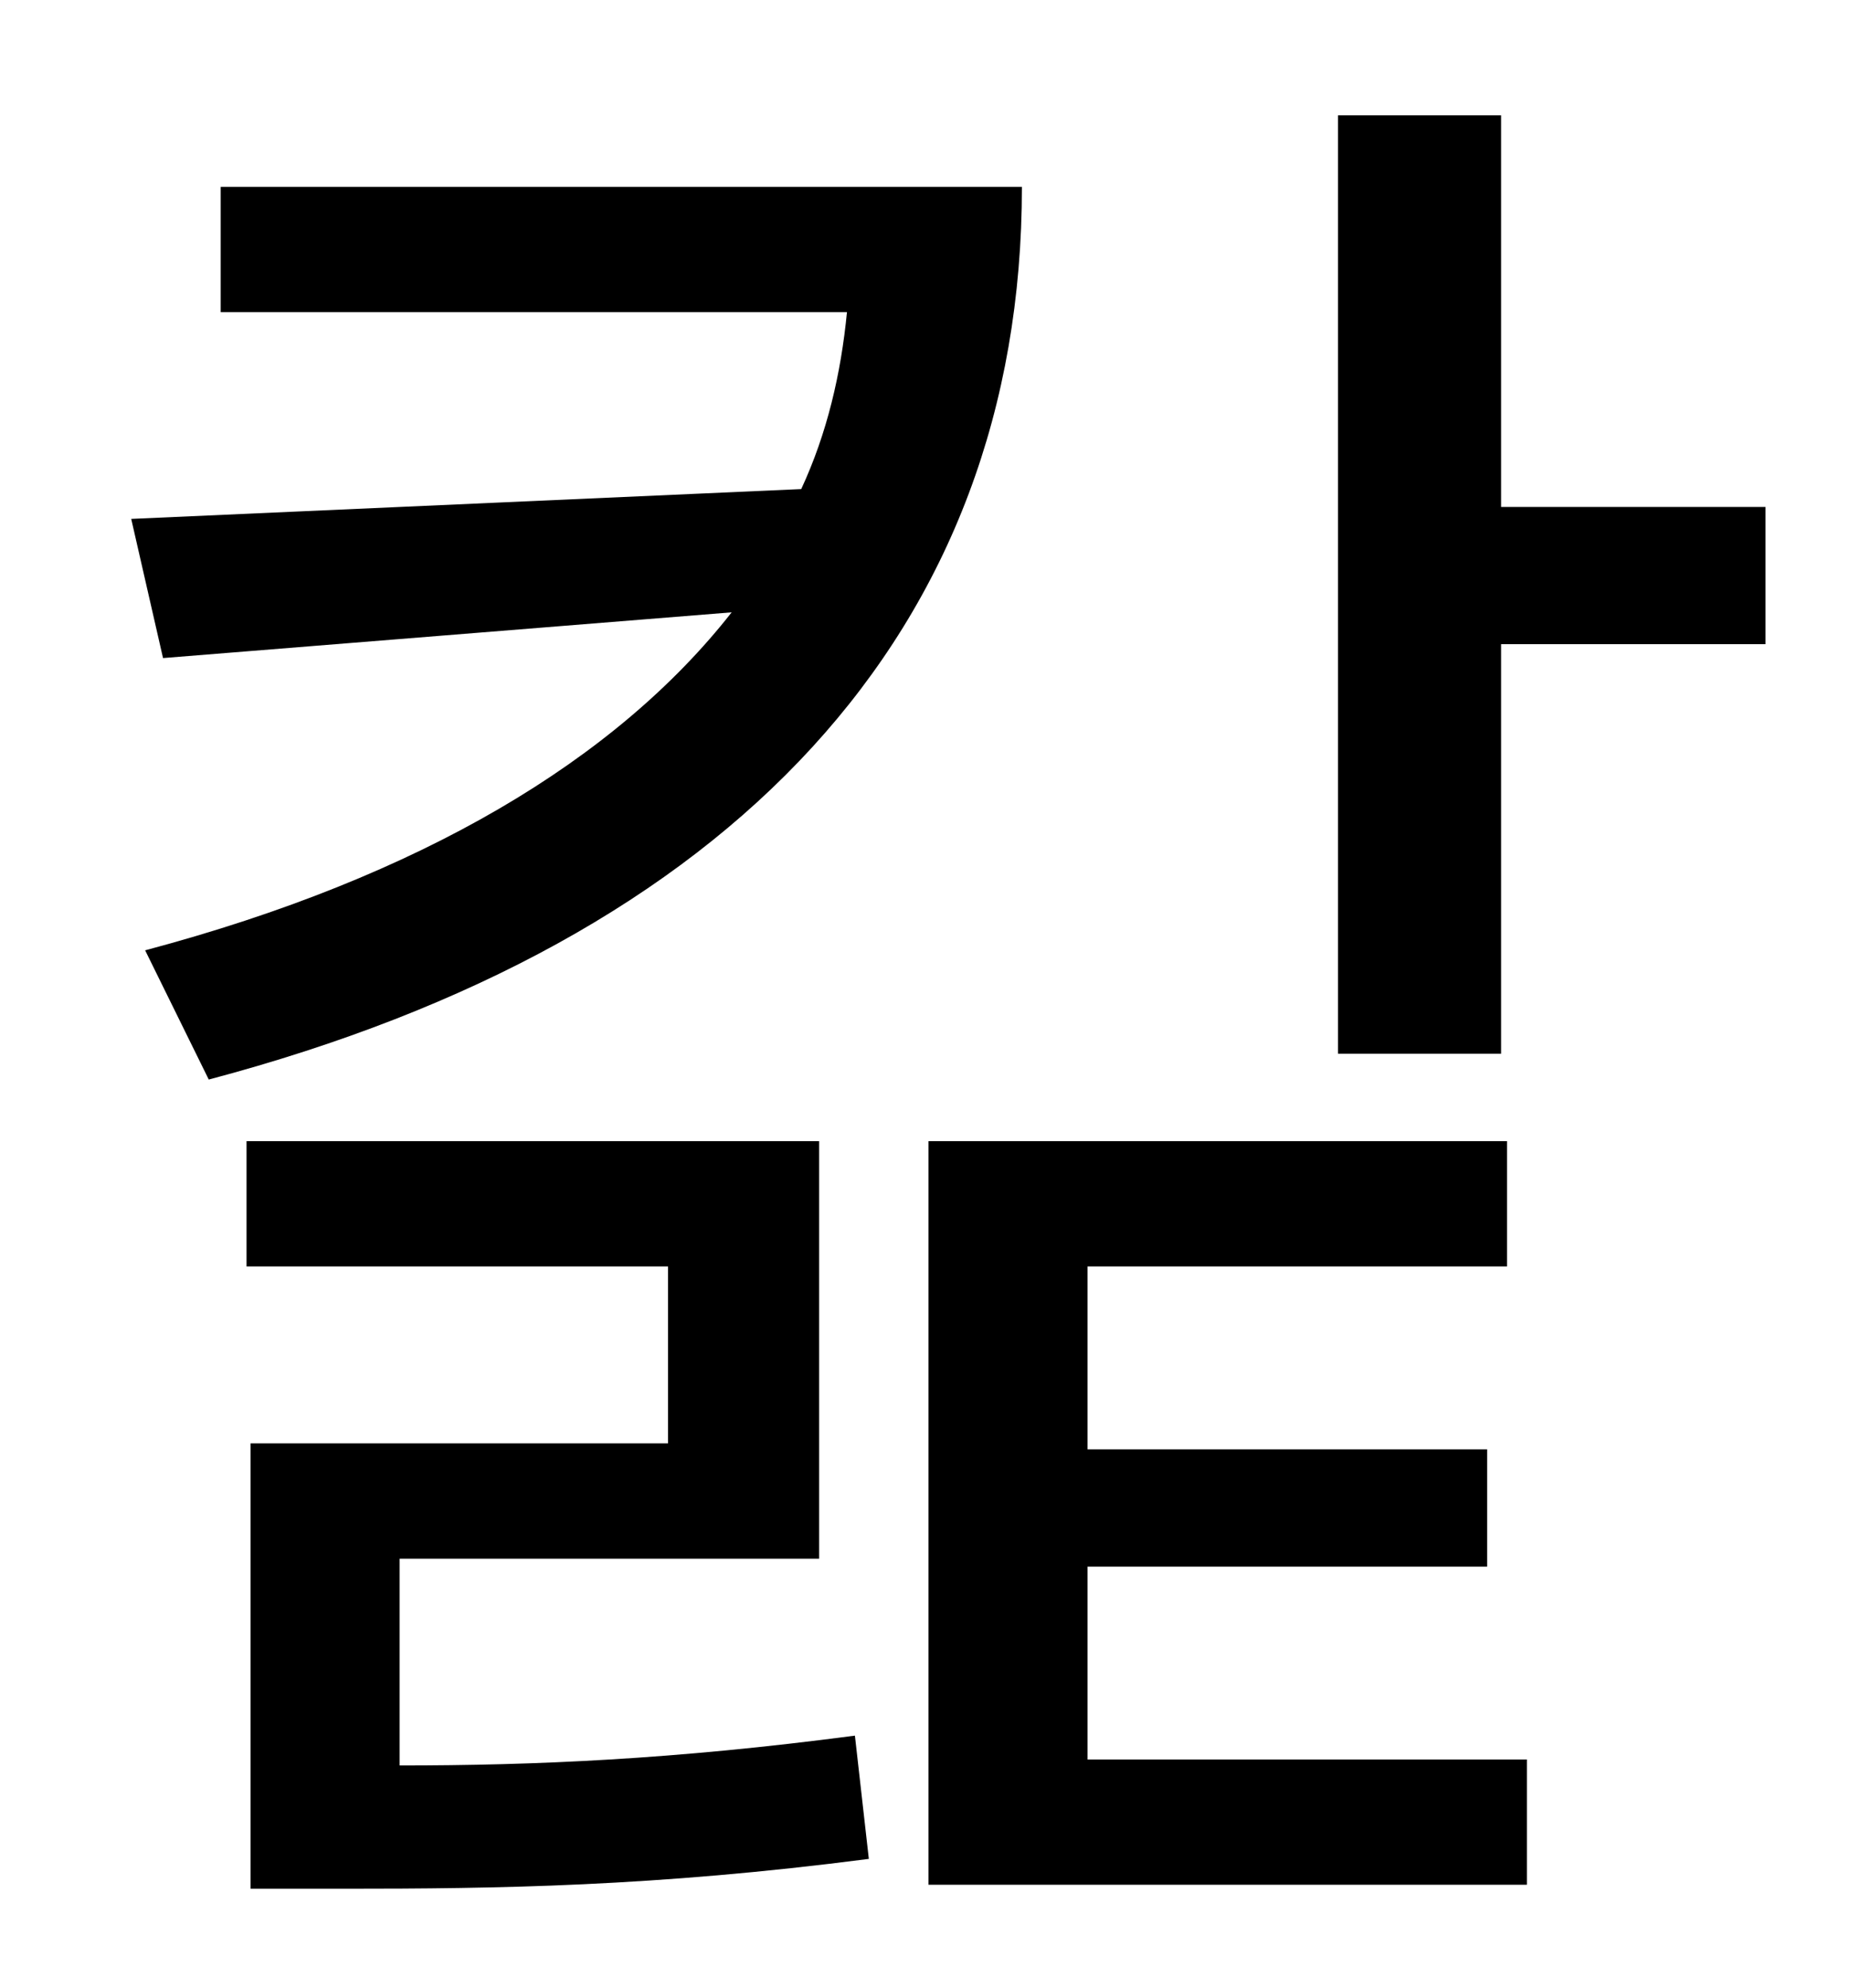 <?xml version="1.0" standalone="no"?>
<!DOCTYPE svg PUBLIC "-//W3C//DTD SVG 1.1//EN" "http://www.w3.org/Graphics/SVG/1.1/DTD/svg11.dtd" >
<svg xmlns="http://www.w3.org/2000/svg" xmlns:xlink="http://www.w3.org/1999/xlink" version="1.1" viewBox="-10 0 930 1000">
   <path fill="currentColor"
d="M101 94h403c0 223 -145 379 -409 449l-32 -65c139 -37 237 -96 295 -170l-286 23l-16 -70l337 -15c13 -28 20 -58 23 -89h-315v-63zM191 784v104c68 0 138 -3 229 -15l7 62c-108 14 -187 15 -264 15h-47v-224h210v-89h-212v-63h288v210h-211zM537 788v97h221v63h-301
v-374h291v63h-211v92h201v59h-201zM745 255h133v69h-133v206h-82v-472h82v197z" />
</svg>
